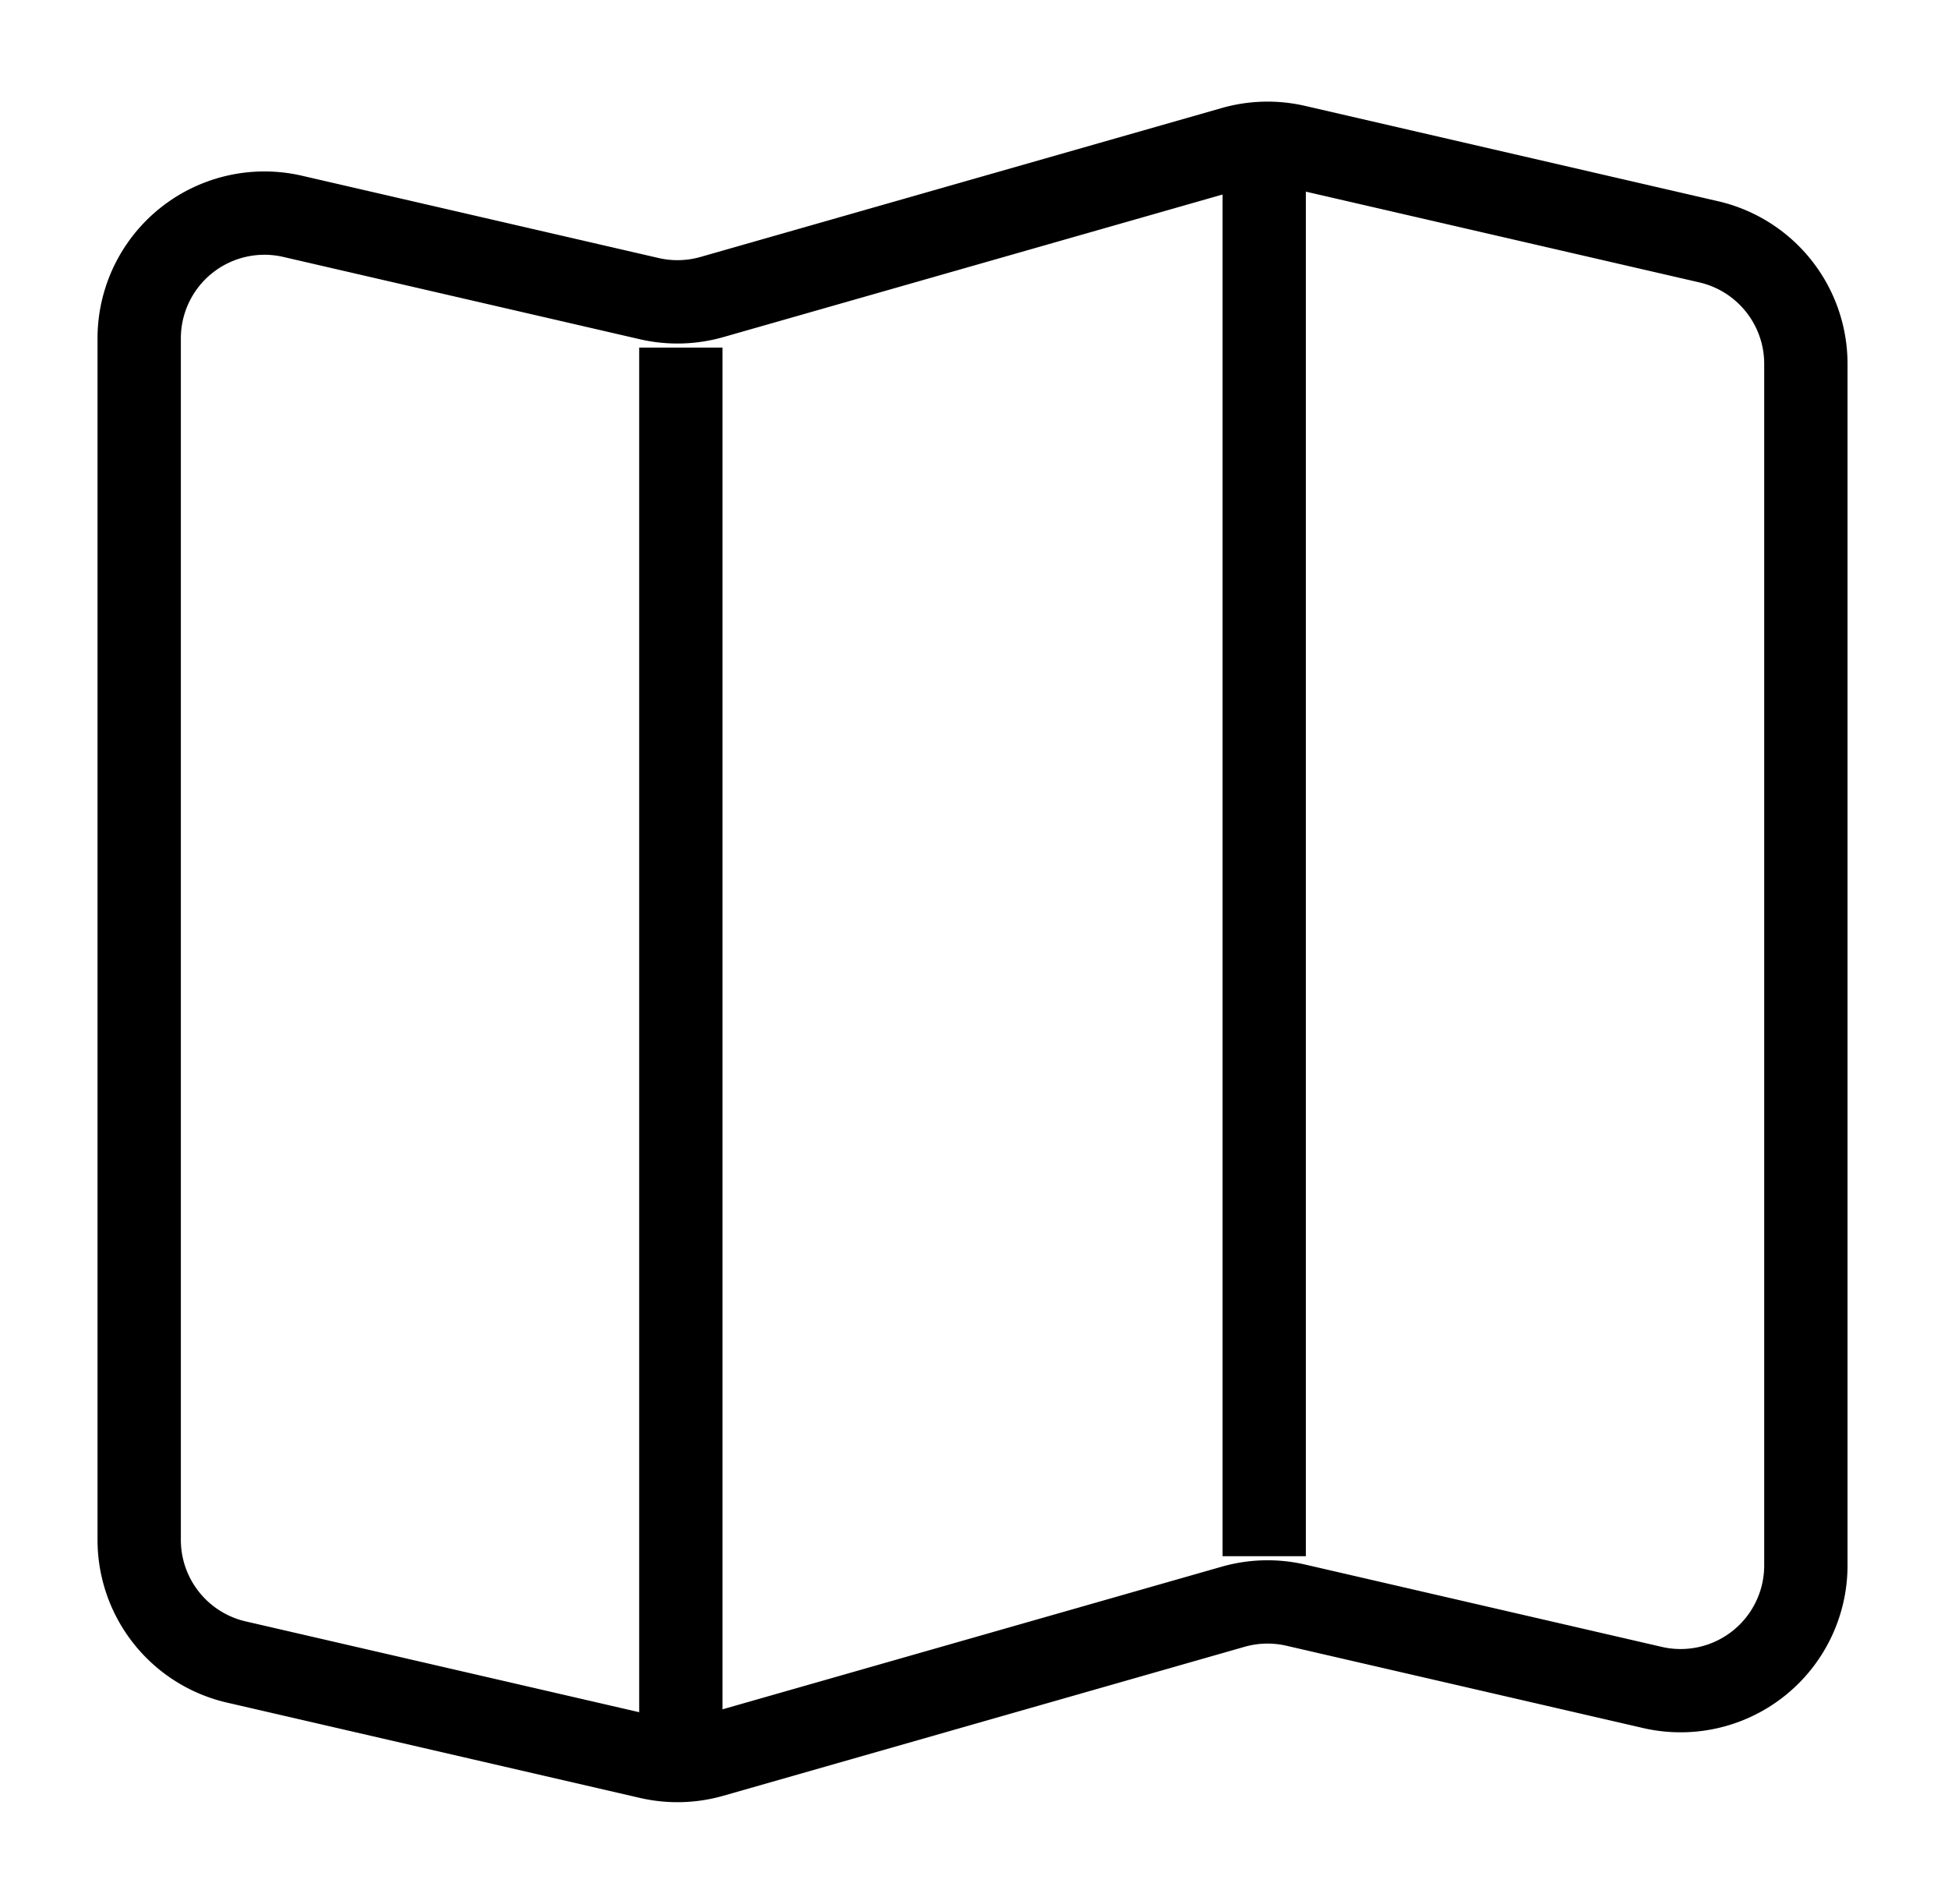 <?xml version="1.0" standalone="no"?><!DOCTYPE svg PUBLIC "-//W3C//DTD SVG 1.1//EN" "http://www.w3.org/Graphics/SVG/1.1/DTD/svg11.dtd"><svg t="1572531609856" class="icon" viewBox="0 0 1048 1024" version="1.1" xmlns="http://www.w3.org/2000/svg" p-id="8883" xmlns:xlink="http://www.w3.org/1999/xlink" width="131" height="128"><defs><style type="text/css"></style></defs><path d="M52.466 182.01a89.8 89.8 0 0 1 109.997-87.491l191.906 44.272a45.057 45.057 0 0 0 22.483-0.583l280.406-80.093a89.89 89.89 0 0 1 44.832-1.166l222.236 51.288a89.822 89.822 0 0 1 69.625 87.469v646.262a89.8 89.8 0 0 1-109.997 87.49l-191.906-44.271a45.057 45.057 0 0 0-22.484 0.583L389.16 965.885a89.89 89.89 0 0 1-44.878 1.166l-222.235-51.288a89.822 89.822 0 0 1-69.58-87.514V182.01z m44.832 0v646.24c0 20.959 14.459 39.116 34.858 43.846l222.213 51.266a45.057 45.057 0 0 0 22.483-0.583l280.383-80.094a89.89 89.89 0 0 1 44.878-1.165l191.928 44.294a44.967 44.967 0 0 0 55.077-43.846v-646.24c0-20.937-14.459-39.094-34.857-43.824l-222.213-51.243a45.057 45.057 0 0 0-22.484 0.583l-280.405 80.07a89.89 89.89 0 0 1-44.878 1.166l-191.906-44.294a44.967 44.967 0 0 0-55.077 43.846z" p-id="8884"></path><path d="M343.878 186.964v739.738h44.832V186.964z m313.828-89.666v739.738h44.833V97.298z" p-id="8885"></path></svg>
